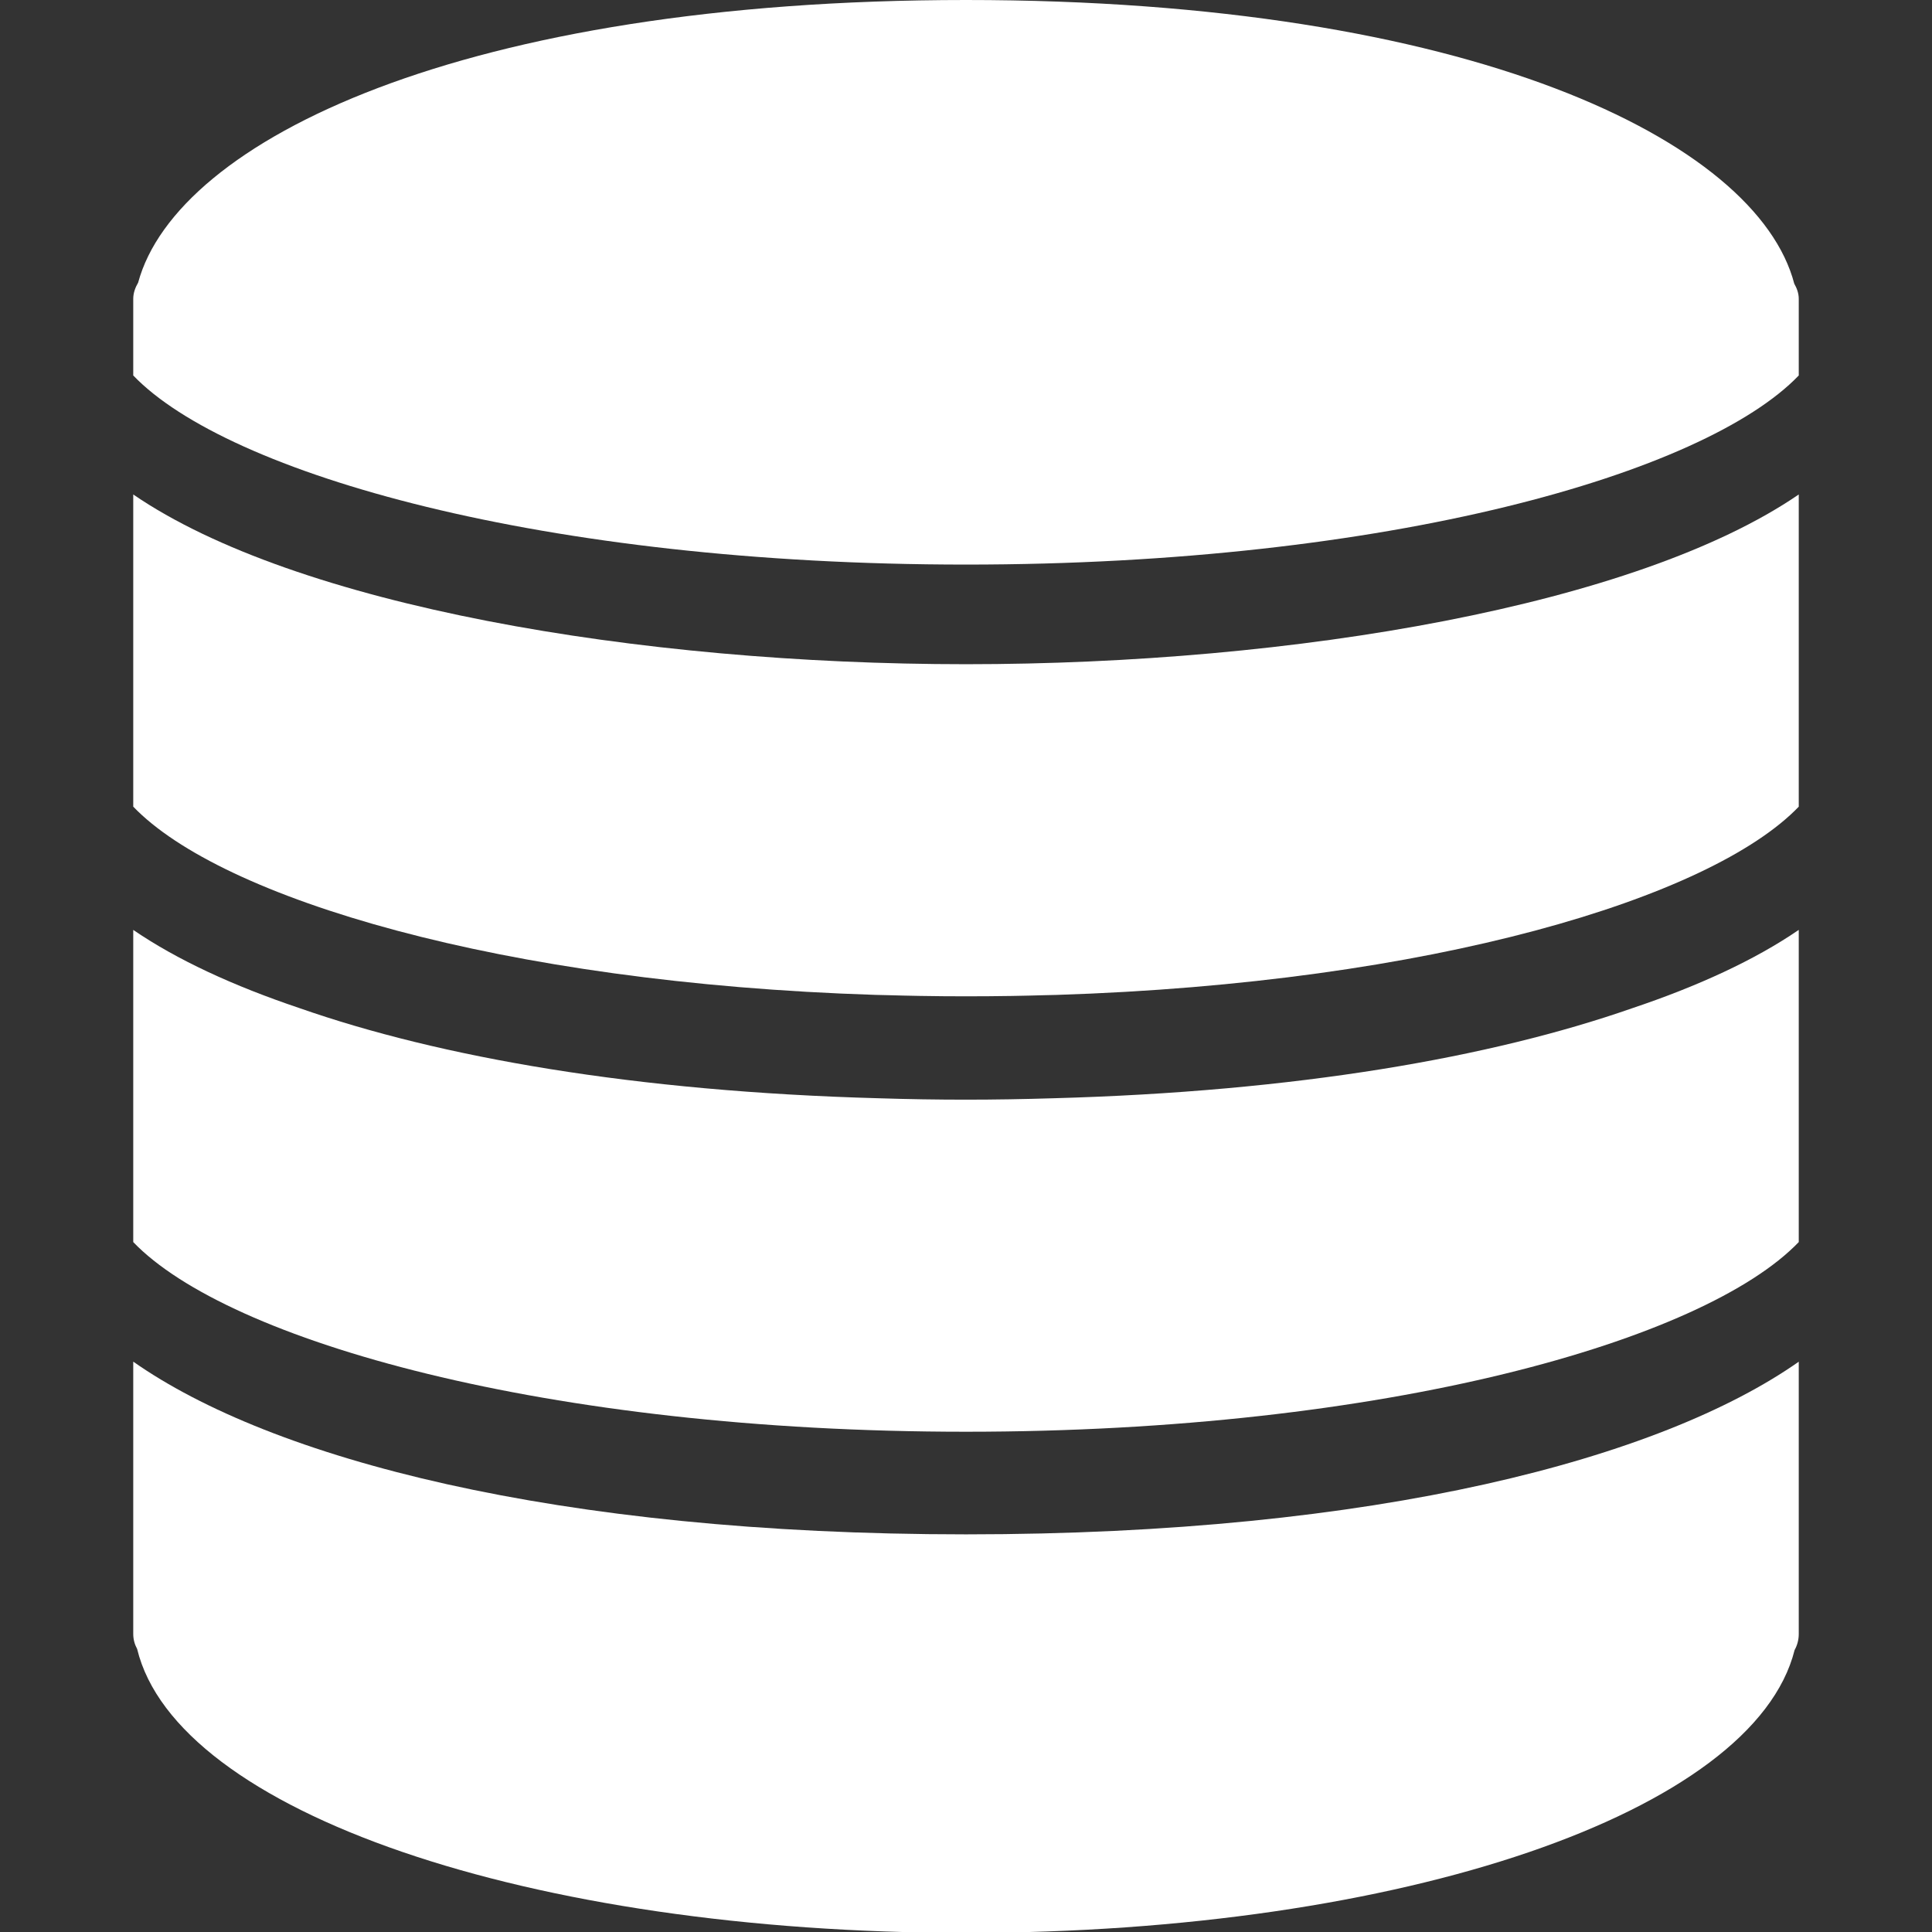 <?xml version="1.0" encoding="UTF-8" standalone="no"?>
<!-- Generator: Adobe Illustrator 19.0.0, SVG Export Plug-In . SVG Version: 6.00 Build 0)  -->
<svg
  xmlns:dc="http://purl.org/dc/elements/1.1/"
  xmlns:cc="http://creativecommons.org/ns#"
  xmlns:rdf="http://www.w3.org/1999/02/22-rdf-syntax-ns#"
  xmlns:svg="http://www.w3.org/2000/svg"
  xmlns="http://www.w3.org/2000/svg"
  xmlns:sodipodi="http://sodipodi.sourceforge.net/DTD/sodipodi-0.dtd"
  xmlns:inkscape="http://www.inkscape.org/namespaces/inkscape"
  version="1.1"
  id="Capa_1"
  viewBox="0 0 58 58"
  xml:space="preserve"
  sodipodi:docname="icon_database.svg"
  width="100%"
  height="100%"
  inkscape:version="0.92.2 5c3e80d, 2017-08-06"
  fill="white">
  <rect x="0" y="0" width="58" height="58" fill="#333333" stroke="none"/>
  <defs id="defs45" />
  <g id="g10" transform="matrix(1,0,0,0.997,-0.1,0)">
    <path
    d="m 31.707,33.07 c -0.87,0.027 -1.74,0.042 -2.606,0.042 -0.869,0 -1.742,-0.014 -2.614,-0.042 C 19.146,32.869 13.296,31.832 9.084,30.353 7.104,29.685 5.409,28.899 4.1,28 v 7.111 0.5 0.5 1.289 c 2.846,2.971 12.394,5.711 25,5.711 12.606,0 22.154,-2.74 25,-5.711 v -1.289 -0.5 -0.5 V 28 c -1.318,0.905 -3.028,1.697 -5.025,2.367 -4.21,1.472 -10.048,2.503 -17.368,2.703 z"
    id="path2"
    inkscape:connector-curvature="0" />
    <path
    d="M 4.1,14.889 V 22 22.5 23 24.289 c 2.638,2.754 11.033,5.31 22.286,5.668 0.115,0.004 0.233,0.005 0.349,0.008 0.326,0.009 0.651,0.018 0.982,0.023 0.457,0.008 0.918,0.012 1.383,0.012 0.465,0 0.926,-0.004 1.383,-0.011 0.33,-0.005 0.656,-0.014 0.982,-0.023 0.116,-0.003 0.234,-0.005 0.349,-0.008 C 43.067,29.599 51.462,27.043 54.1,24.29 V 23 22.5 22 14.889 C 49.233,18.232 38.944,20 29.1,20 19.256,20 8.968,18.232 4.1,14.889 Z"
    id="path4"
    inkscape:connector-curvature="0" />
    <path
    d="M 53.965,8.542 C 52.843,4.241 44.215,0 29.1,0 14.023,0 5.404,4.22 4.247,8.51 4.162,8.657 4.1,8.818 4.1,9 v 0.5 1.806 C 6.937,14.267 16.417,17 29.1,17 c 12.683,0 22.164,-2.733 25,-5.694 V 9.5 9 c 0,-0.168 -0.056,-0.319 -0.135,-0.458 z"
    id="path6"
    inkscape:connector-curvature="0" />
    <path
    d="m 4.1,41 v 8.201 c 0,0.162 0.043,0.315 0.117,0.451 1.181,4.895 11.747,8.549 24.883,8.549 13.106,0 23.655,-3.639 24.875,-8.516 0.08,-0.144 0.125,-0.309 0.125,-0.484 v -8.199 c -4.135,2.911 -12.655,5.199 -25,5.199 -12.346,0 -20.866,-2.29 -25,-5.201 z"
    id="path8"
    inkscape:connector-curvature="0" />
  </g>
</svg>
